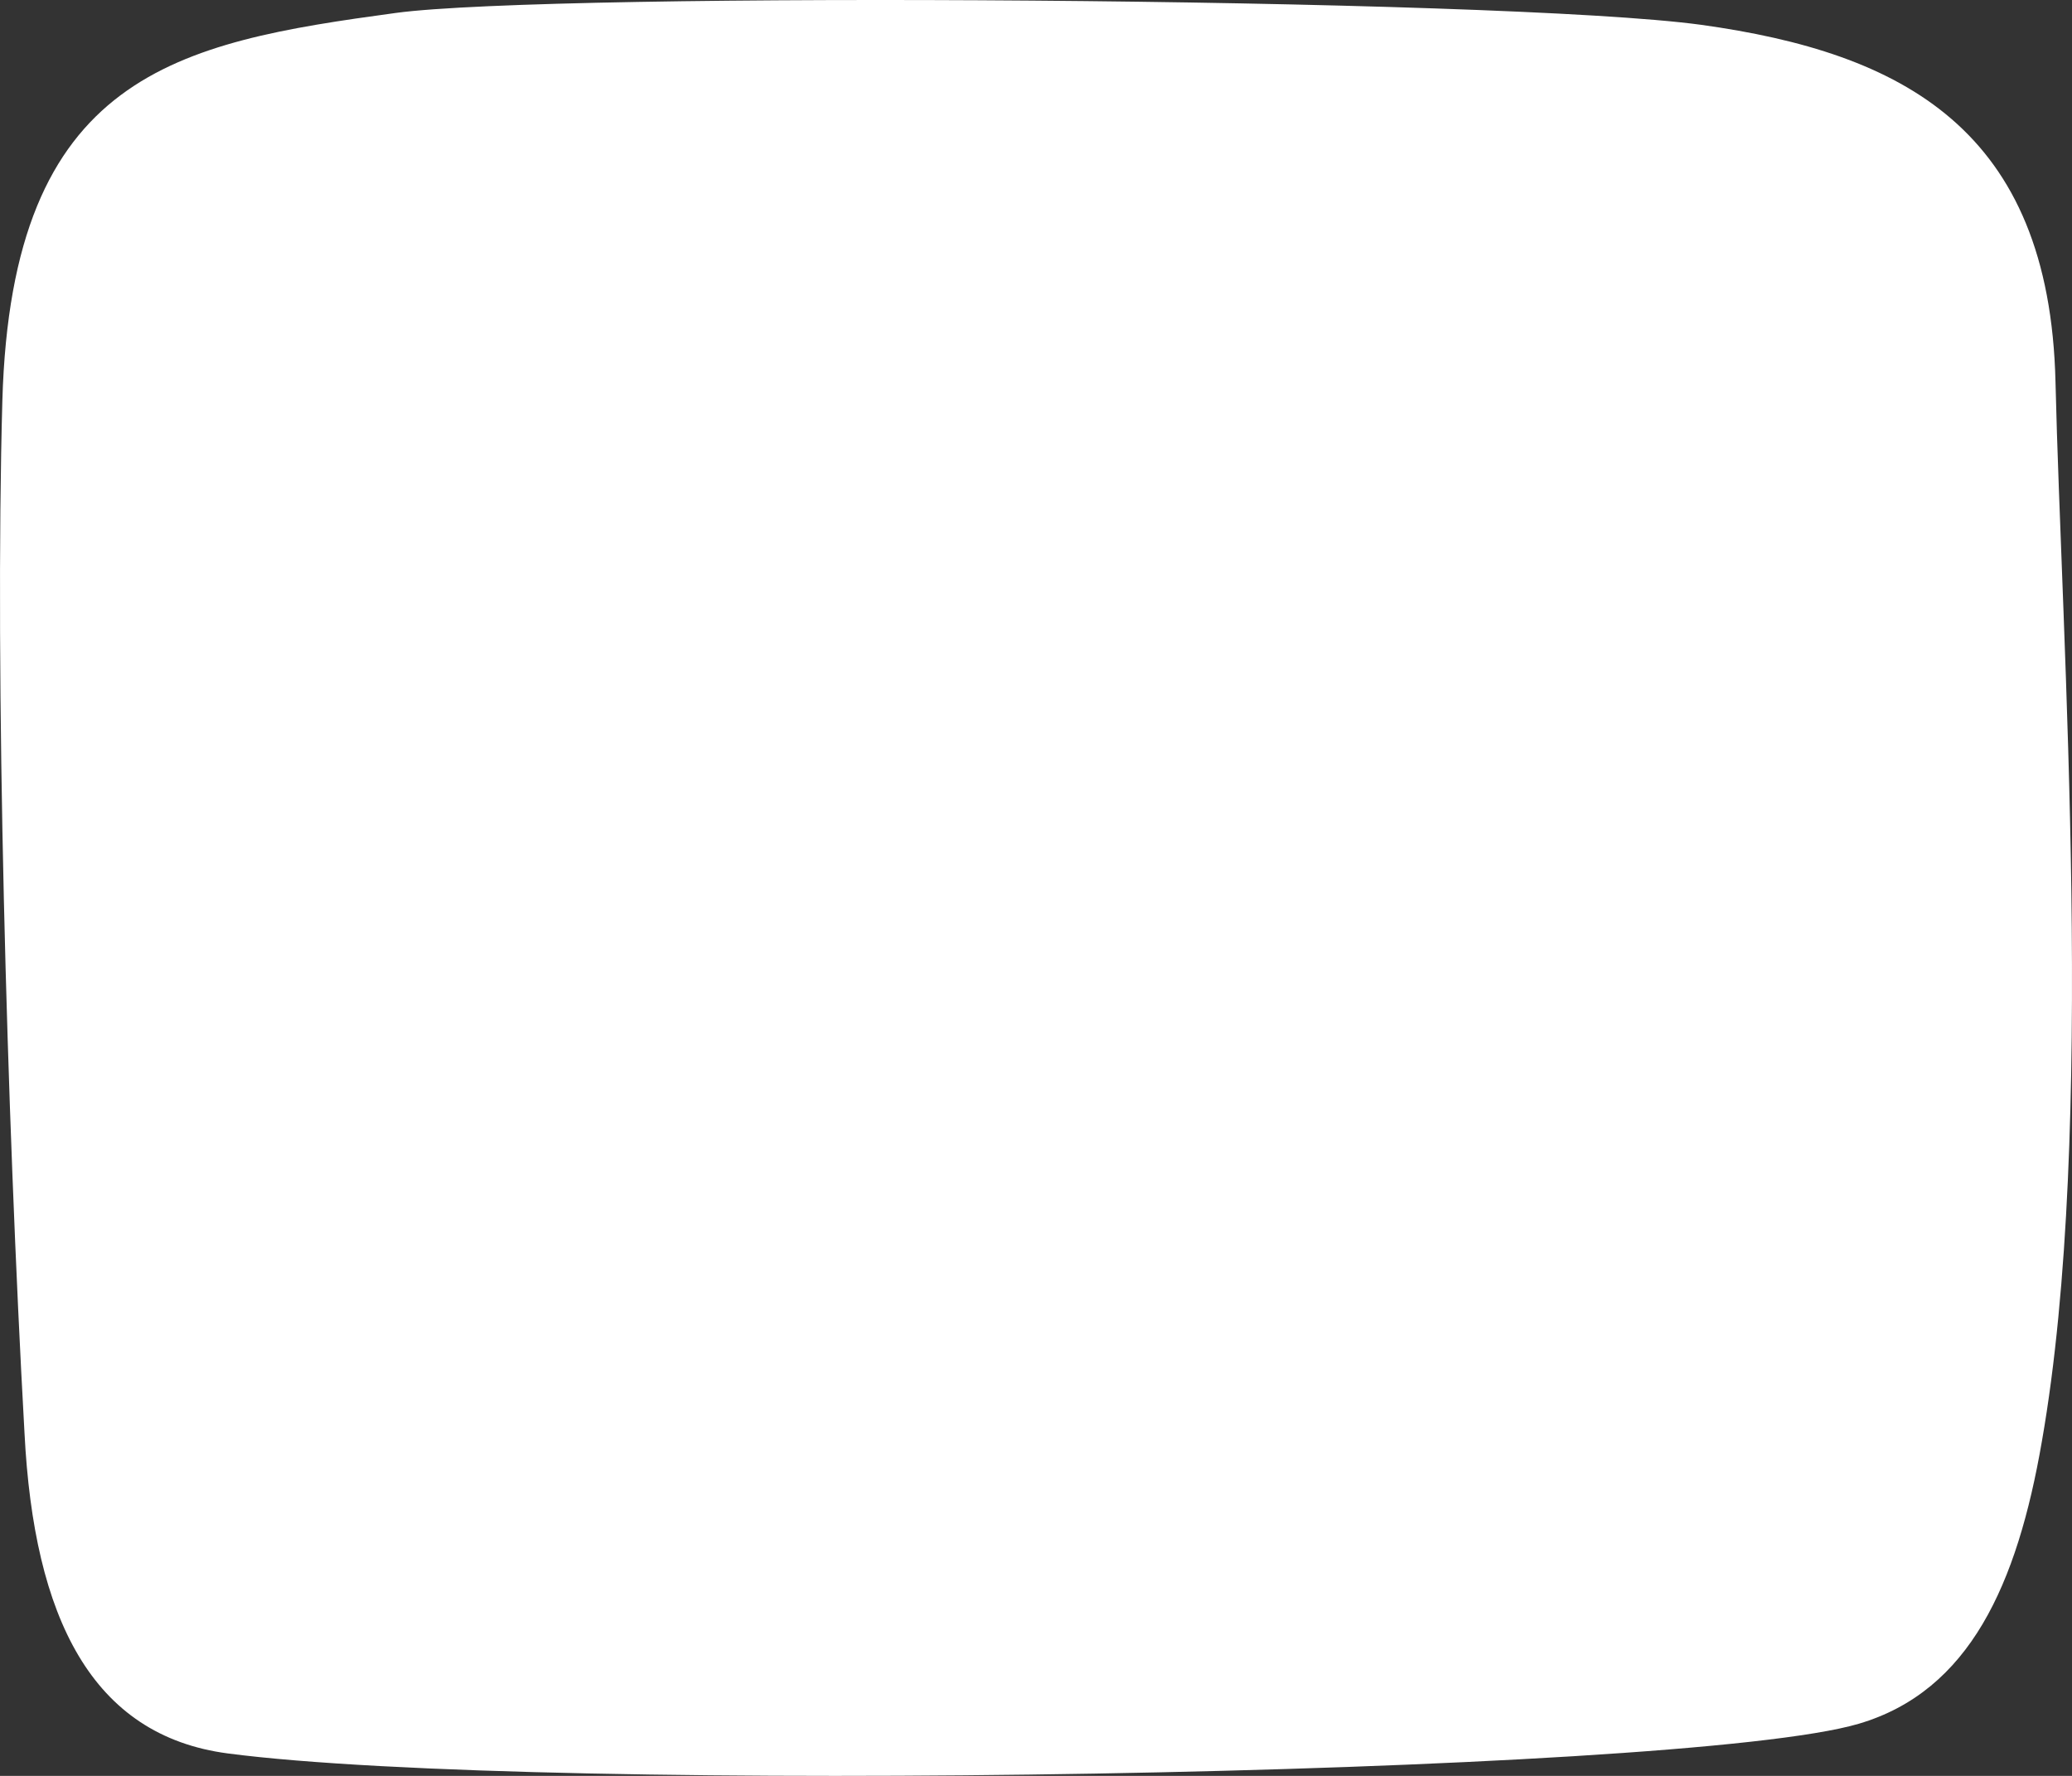 <svg width="623" height="534" viewBox="0 0 623 534" fill="none" xmlns="http://www.w3.org/2000/svg">
<rect x="0" y="0" width="623" height="534" fill="#333333" stroke="none"/>
<path d="M119.004 3.892C53.2 12.829 3.527 22.124 0.711 120.434C-1.594 202.657 1.991 334.393 7.368 430.916C10.184 486.506 27.596 521.898 68.563 527.26C162.788 539.594 505.635 534.053 558.893 518.323C592.179 508.492 606.517 476.496 613.943 433.419C630.33 339.756 619.832 192.29 618.039 114.893C616.247 38.747 571.951 15.868 511.524 7.466C451.097 -0.756 166.373 -2.543 119.004 3.892Z" fill="white"/>
</svg>
